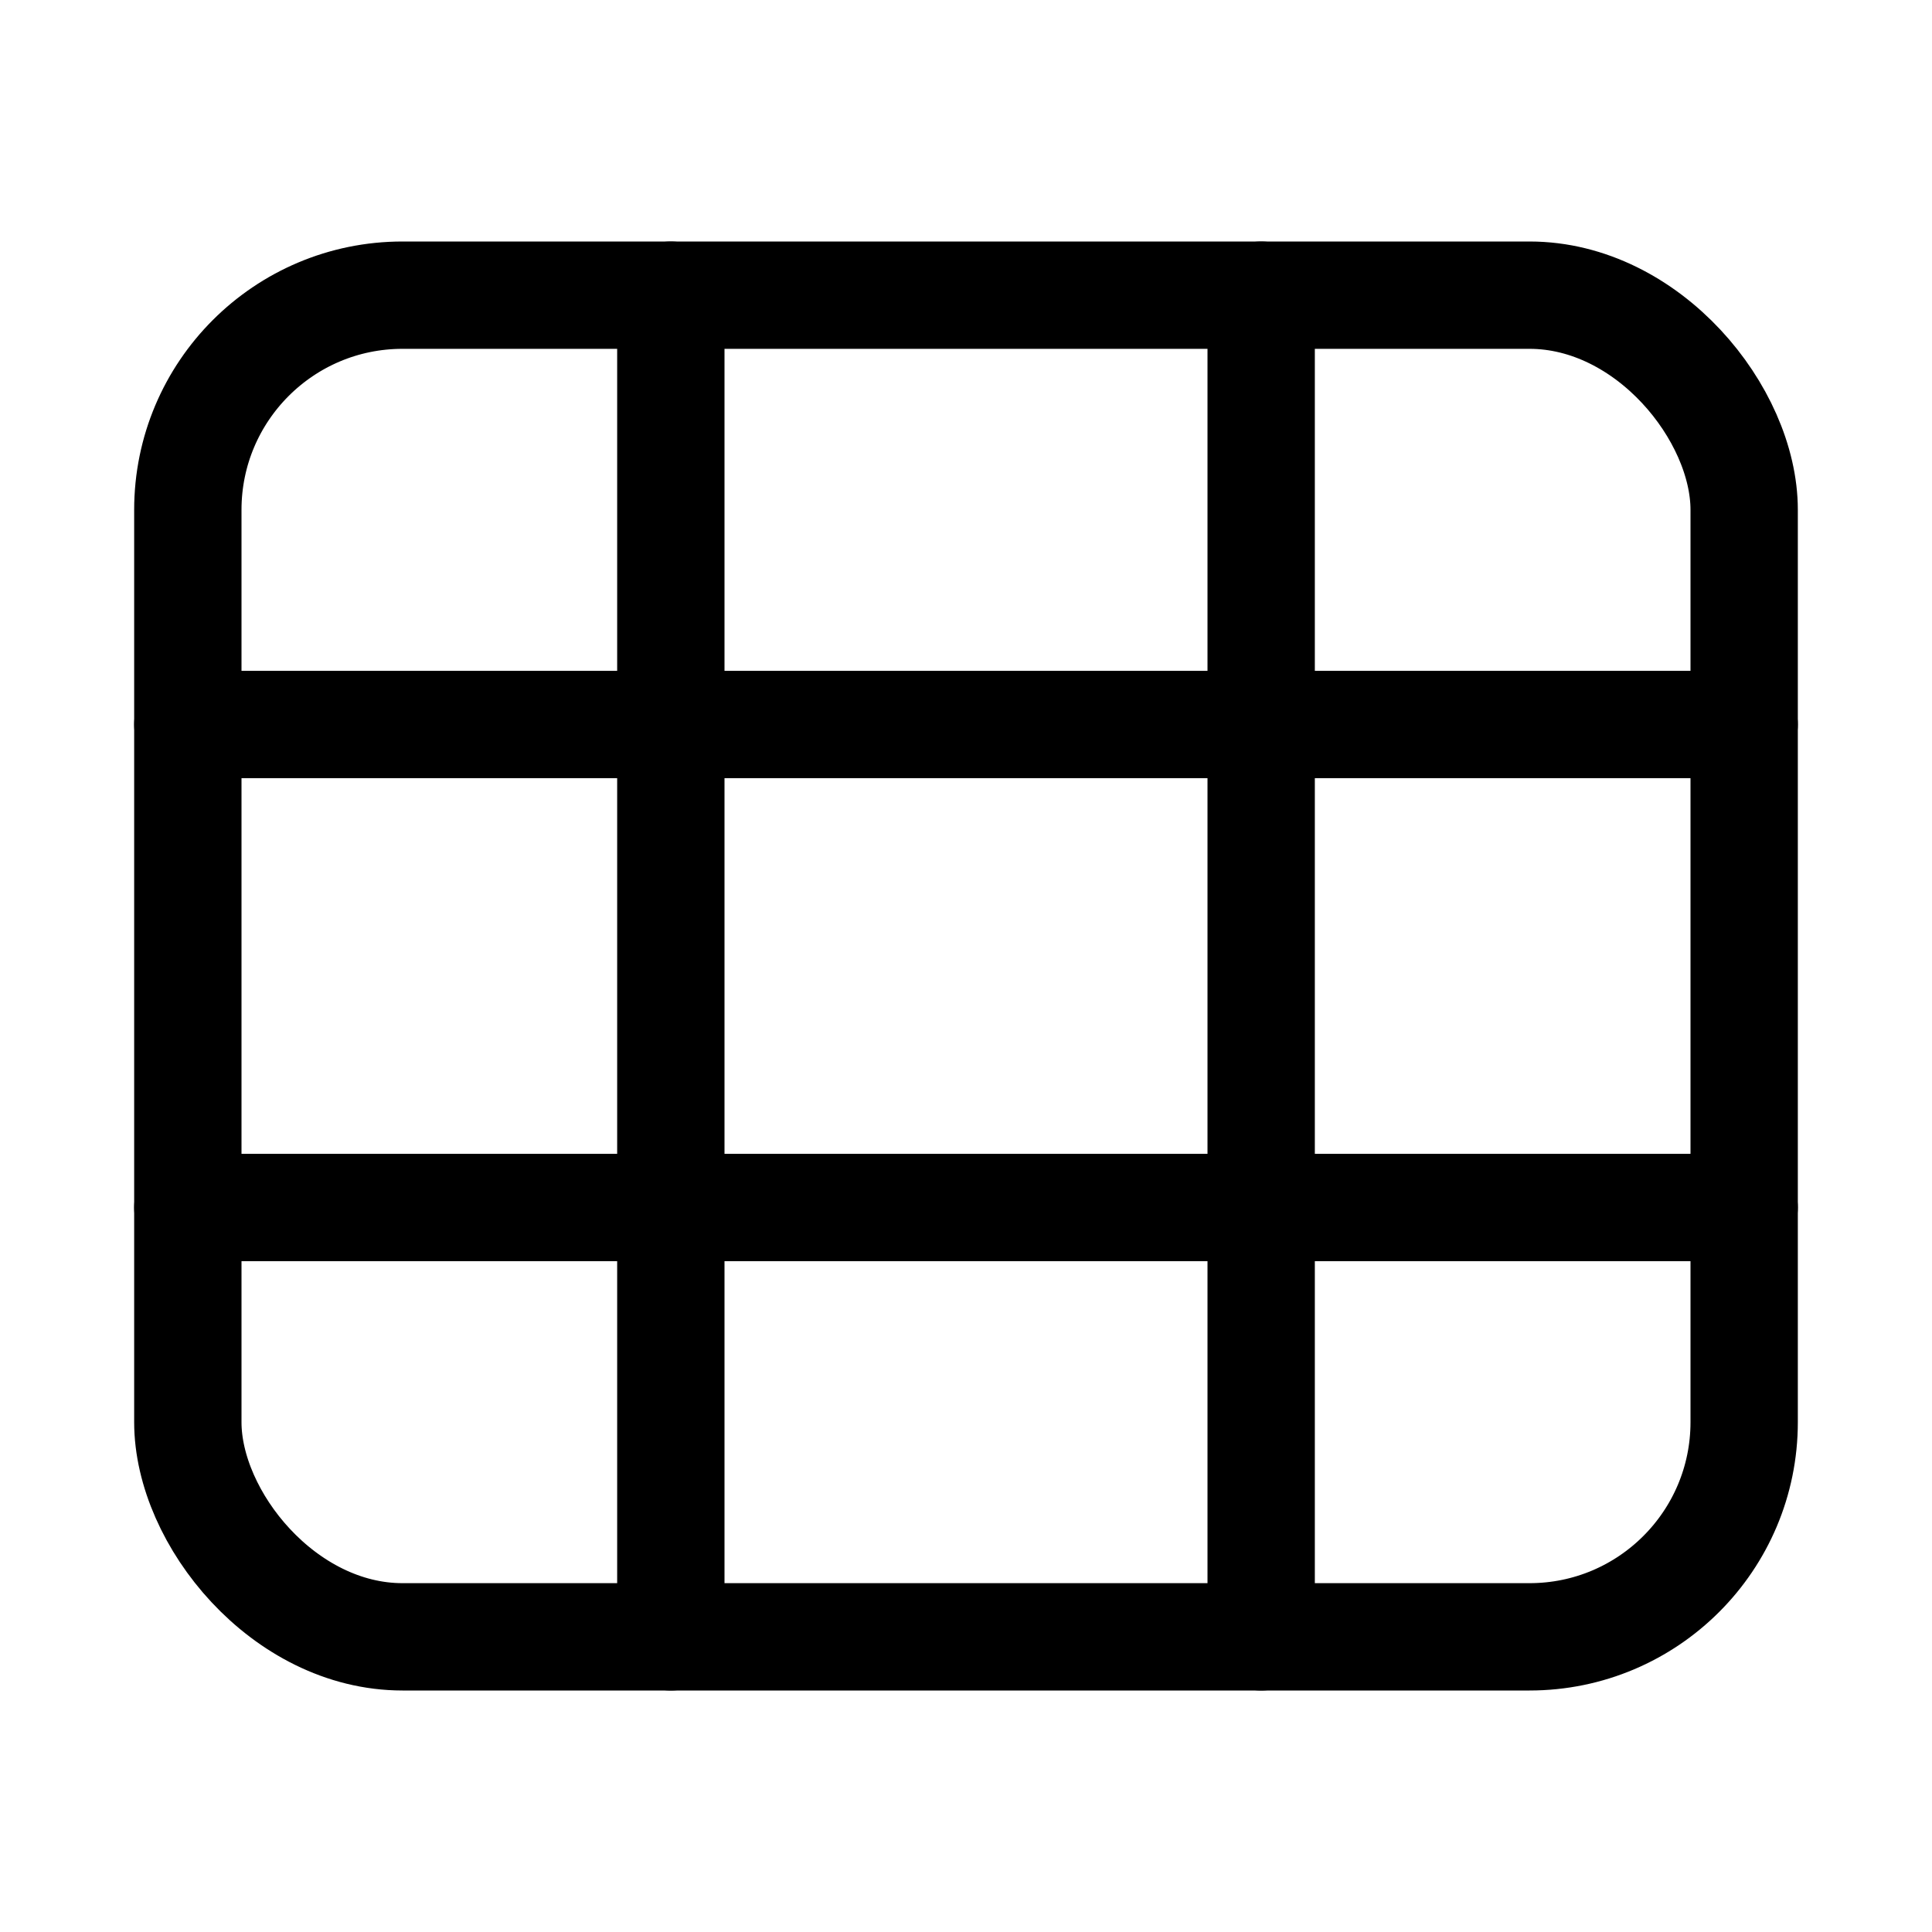 <svg xmlns="http://www.w3.org/2000/svg" height="18" width="18" viewBox="0 0 18 18"><title>table rows 3 cols 3</title><g fill="none" stroke="currentColor" class="nc-icon-wrapper"><line x1="1.75" y1="6.75" x2="16.25" y2="6.75" stroke-linecap="round" stroke-linejoin="round" stroke="currentColor"></line><line x1="1.75" y1="11.25" x2="16.25" y2="11.25" stroke-linecap="round" stroke-linejoin="round" stroke="currentColor"></line><line x1="11.75" y1="2.75" x2="11.75" y2="15.25" stroke-linecap="round" stroke-linejoin="round" stroke="currentColor"></line><line x1="6.25" y1="2.75" x2="6.25" y2="15.25" stroke-linecap="round" stroke-linejoin="round" stroke="currentColor"></line><rect x="1.75" y="2.75" width="14.5" height="12.5" rx="2" ry="2" stroke-linecap="round" stroke-linejoin="round"></rect></g></svg>